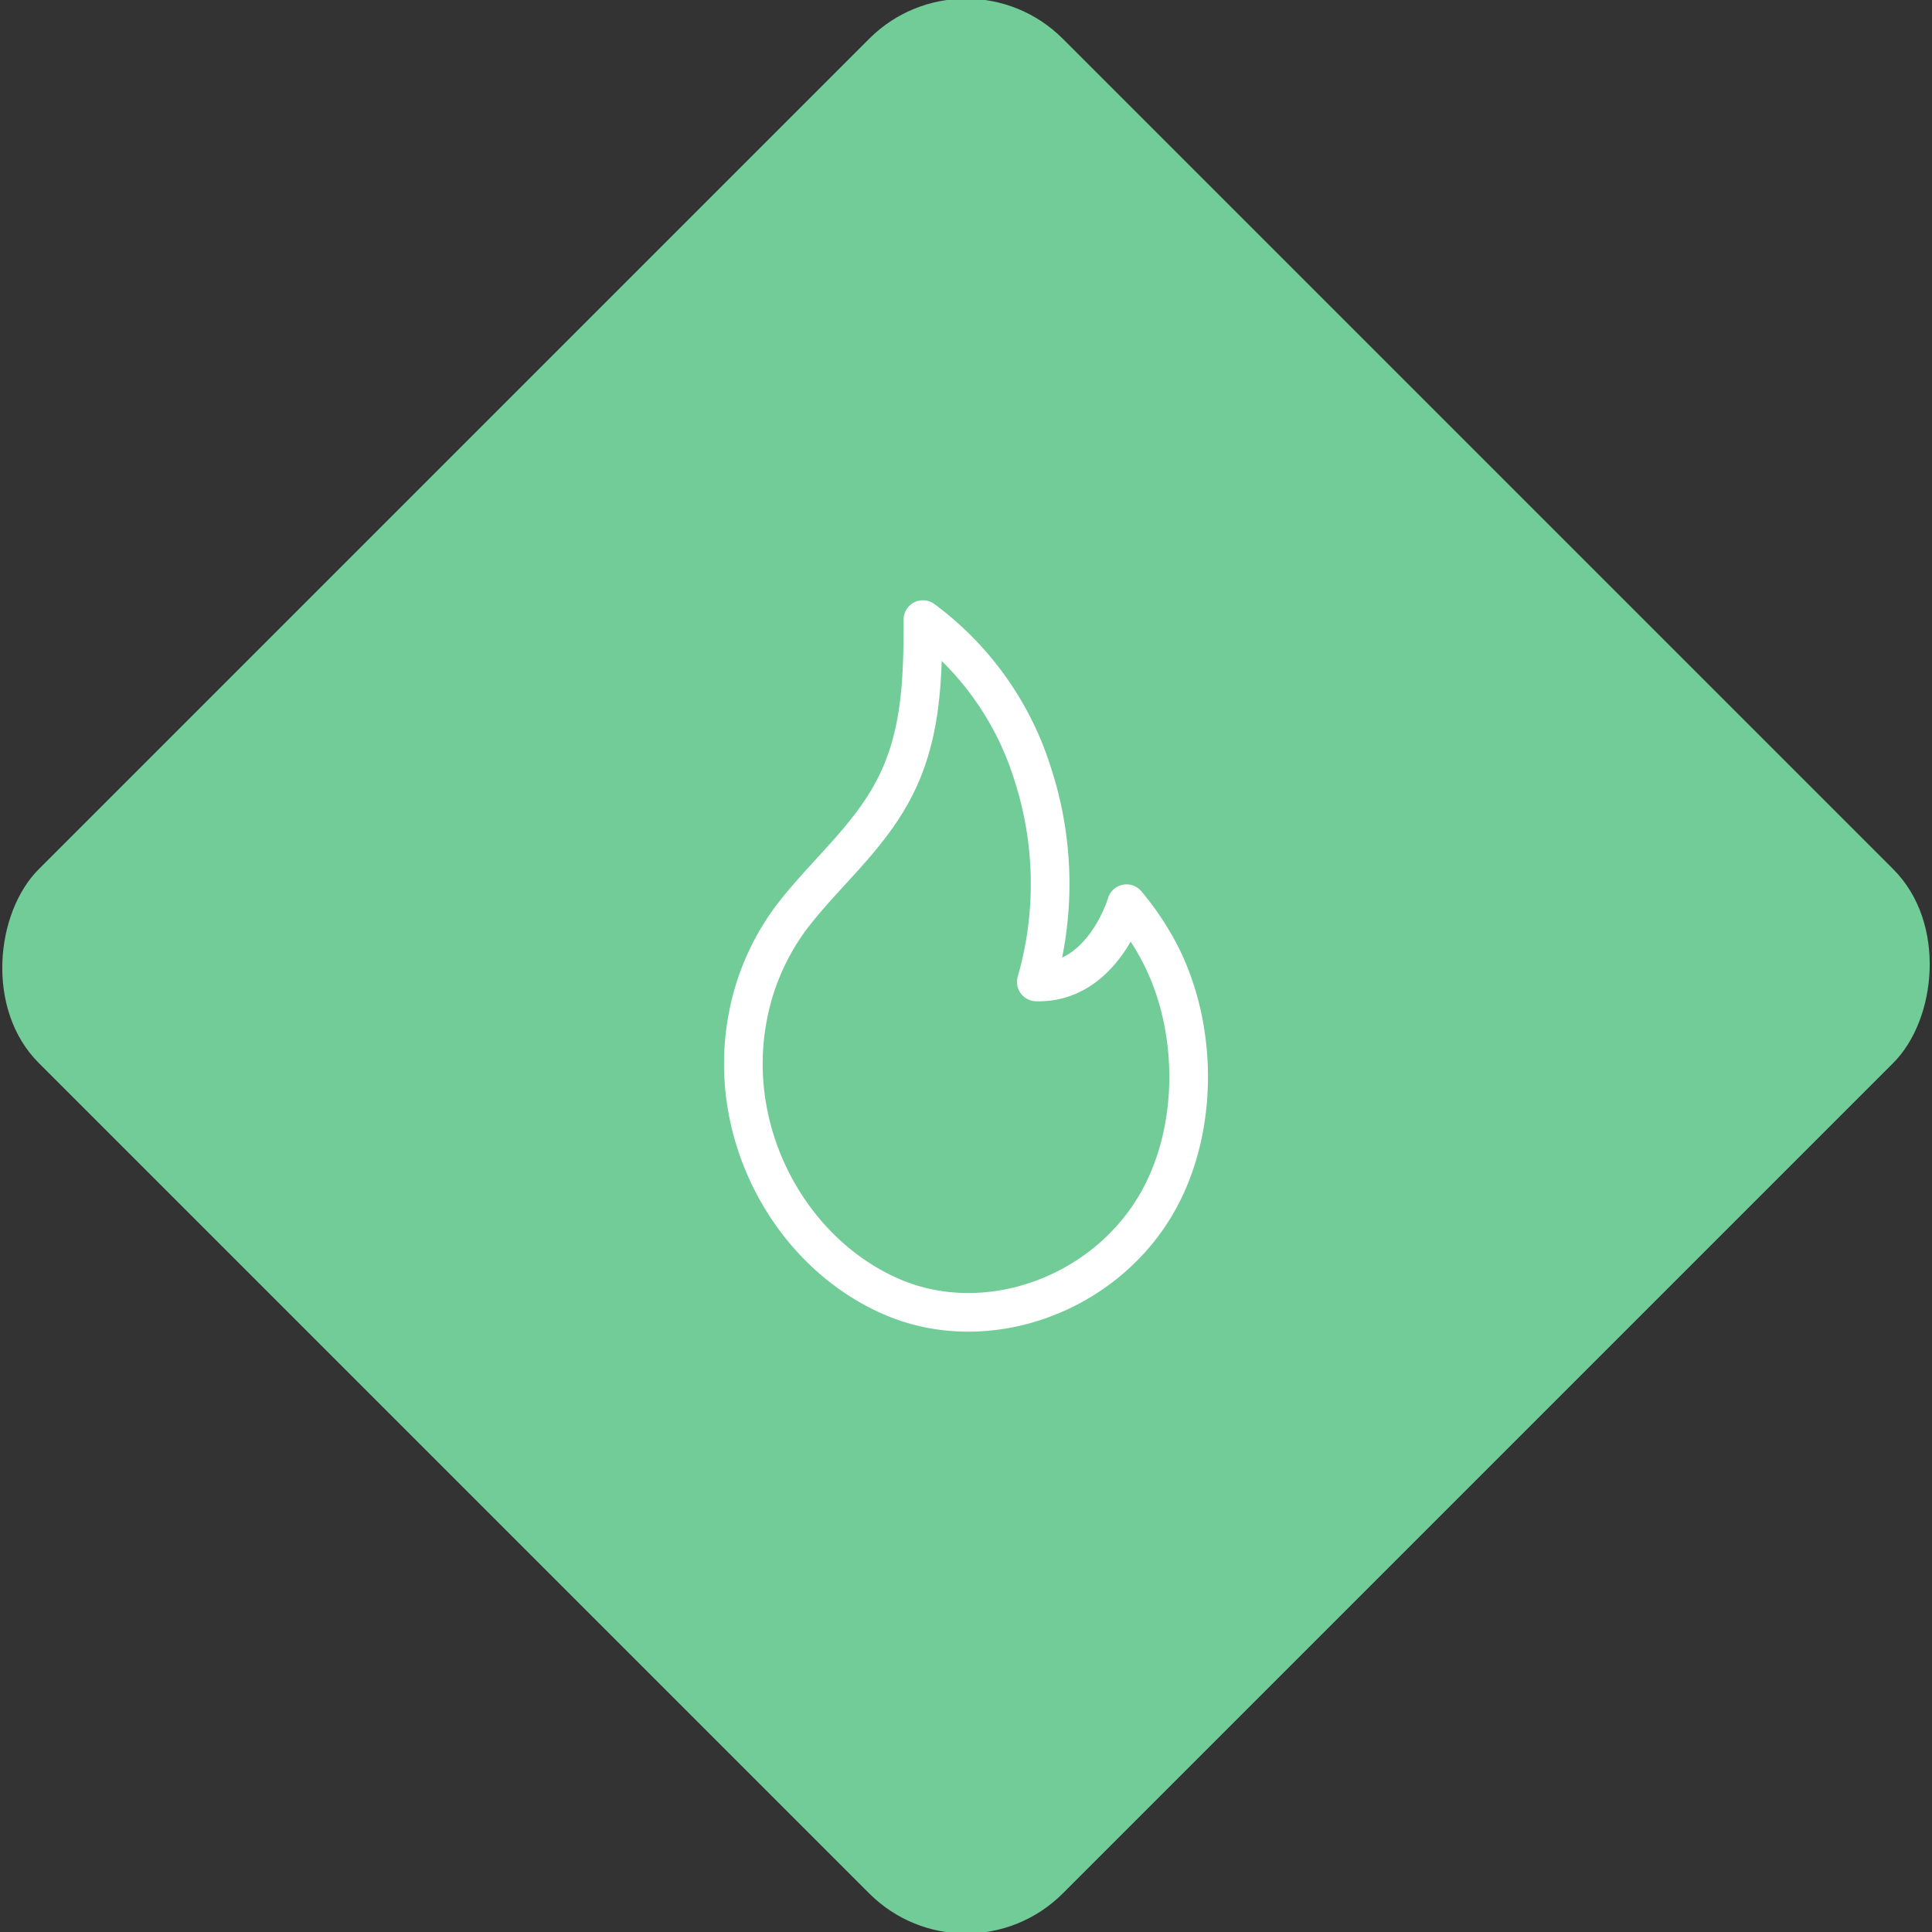 <svg xmlns="http://www.w3.org/2000/svg" viewBox="0 0 200 200"><rect x="0" y="0" width="200" height="200" fill="#333333" stroke="none"/><title>Fire</title><g id="2ce79129-9088-4ba4-b989-26e1b1bb01af" data-name="Sky"><rect x="25.04" y="25.04" width="149.93" height="149.93" rx="14.17" ry="14.17" transform="translate(100 -41.42) rotate(45)" style="fill:#71cc98"/></g><g id="5ef3442d-ea3e-4084-b2eb-320c30ef753e" data-name="Icon"><g id="2f7c89d6-c1a0-44cc-b525-dd4ab2f1fa3b" data-name="&lt;Group&gt;"><path id="b23d8c85-c1f4-4685-8418-979b13bc7598" data-name="&lt;Path&gt;" d="M95.54,64.14c0,6.22-.14,12.25-3.14,17.8C89.68,87,85.28,90.55,81.9,95a24.86,24.86,0,0,0-4.49,10.28C75.06,117.56,82,130,92.67,134.39c9.77,4,21.91-.47,27.27-10.15,4.18-7.55,4.08-18,.08-25.64a28.32,28.32,0,0,0-3.4-5.05s-2.43,8.31-9.34,8.1a36.76,36.76,0,0,0-.37-21.51A31.54,31.54,0,0,0,95.54,64.14Z" style="fill:none;stroke:#fff;stroke-linecap:round;stroke-linejoin:round;stroke-width:4px"/></g></g></svg>